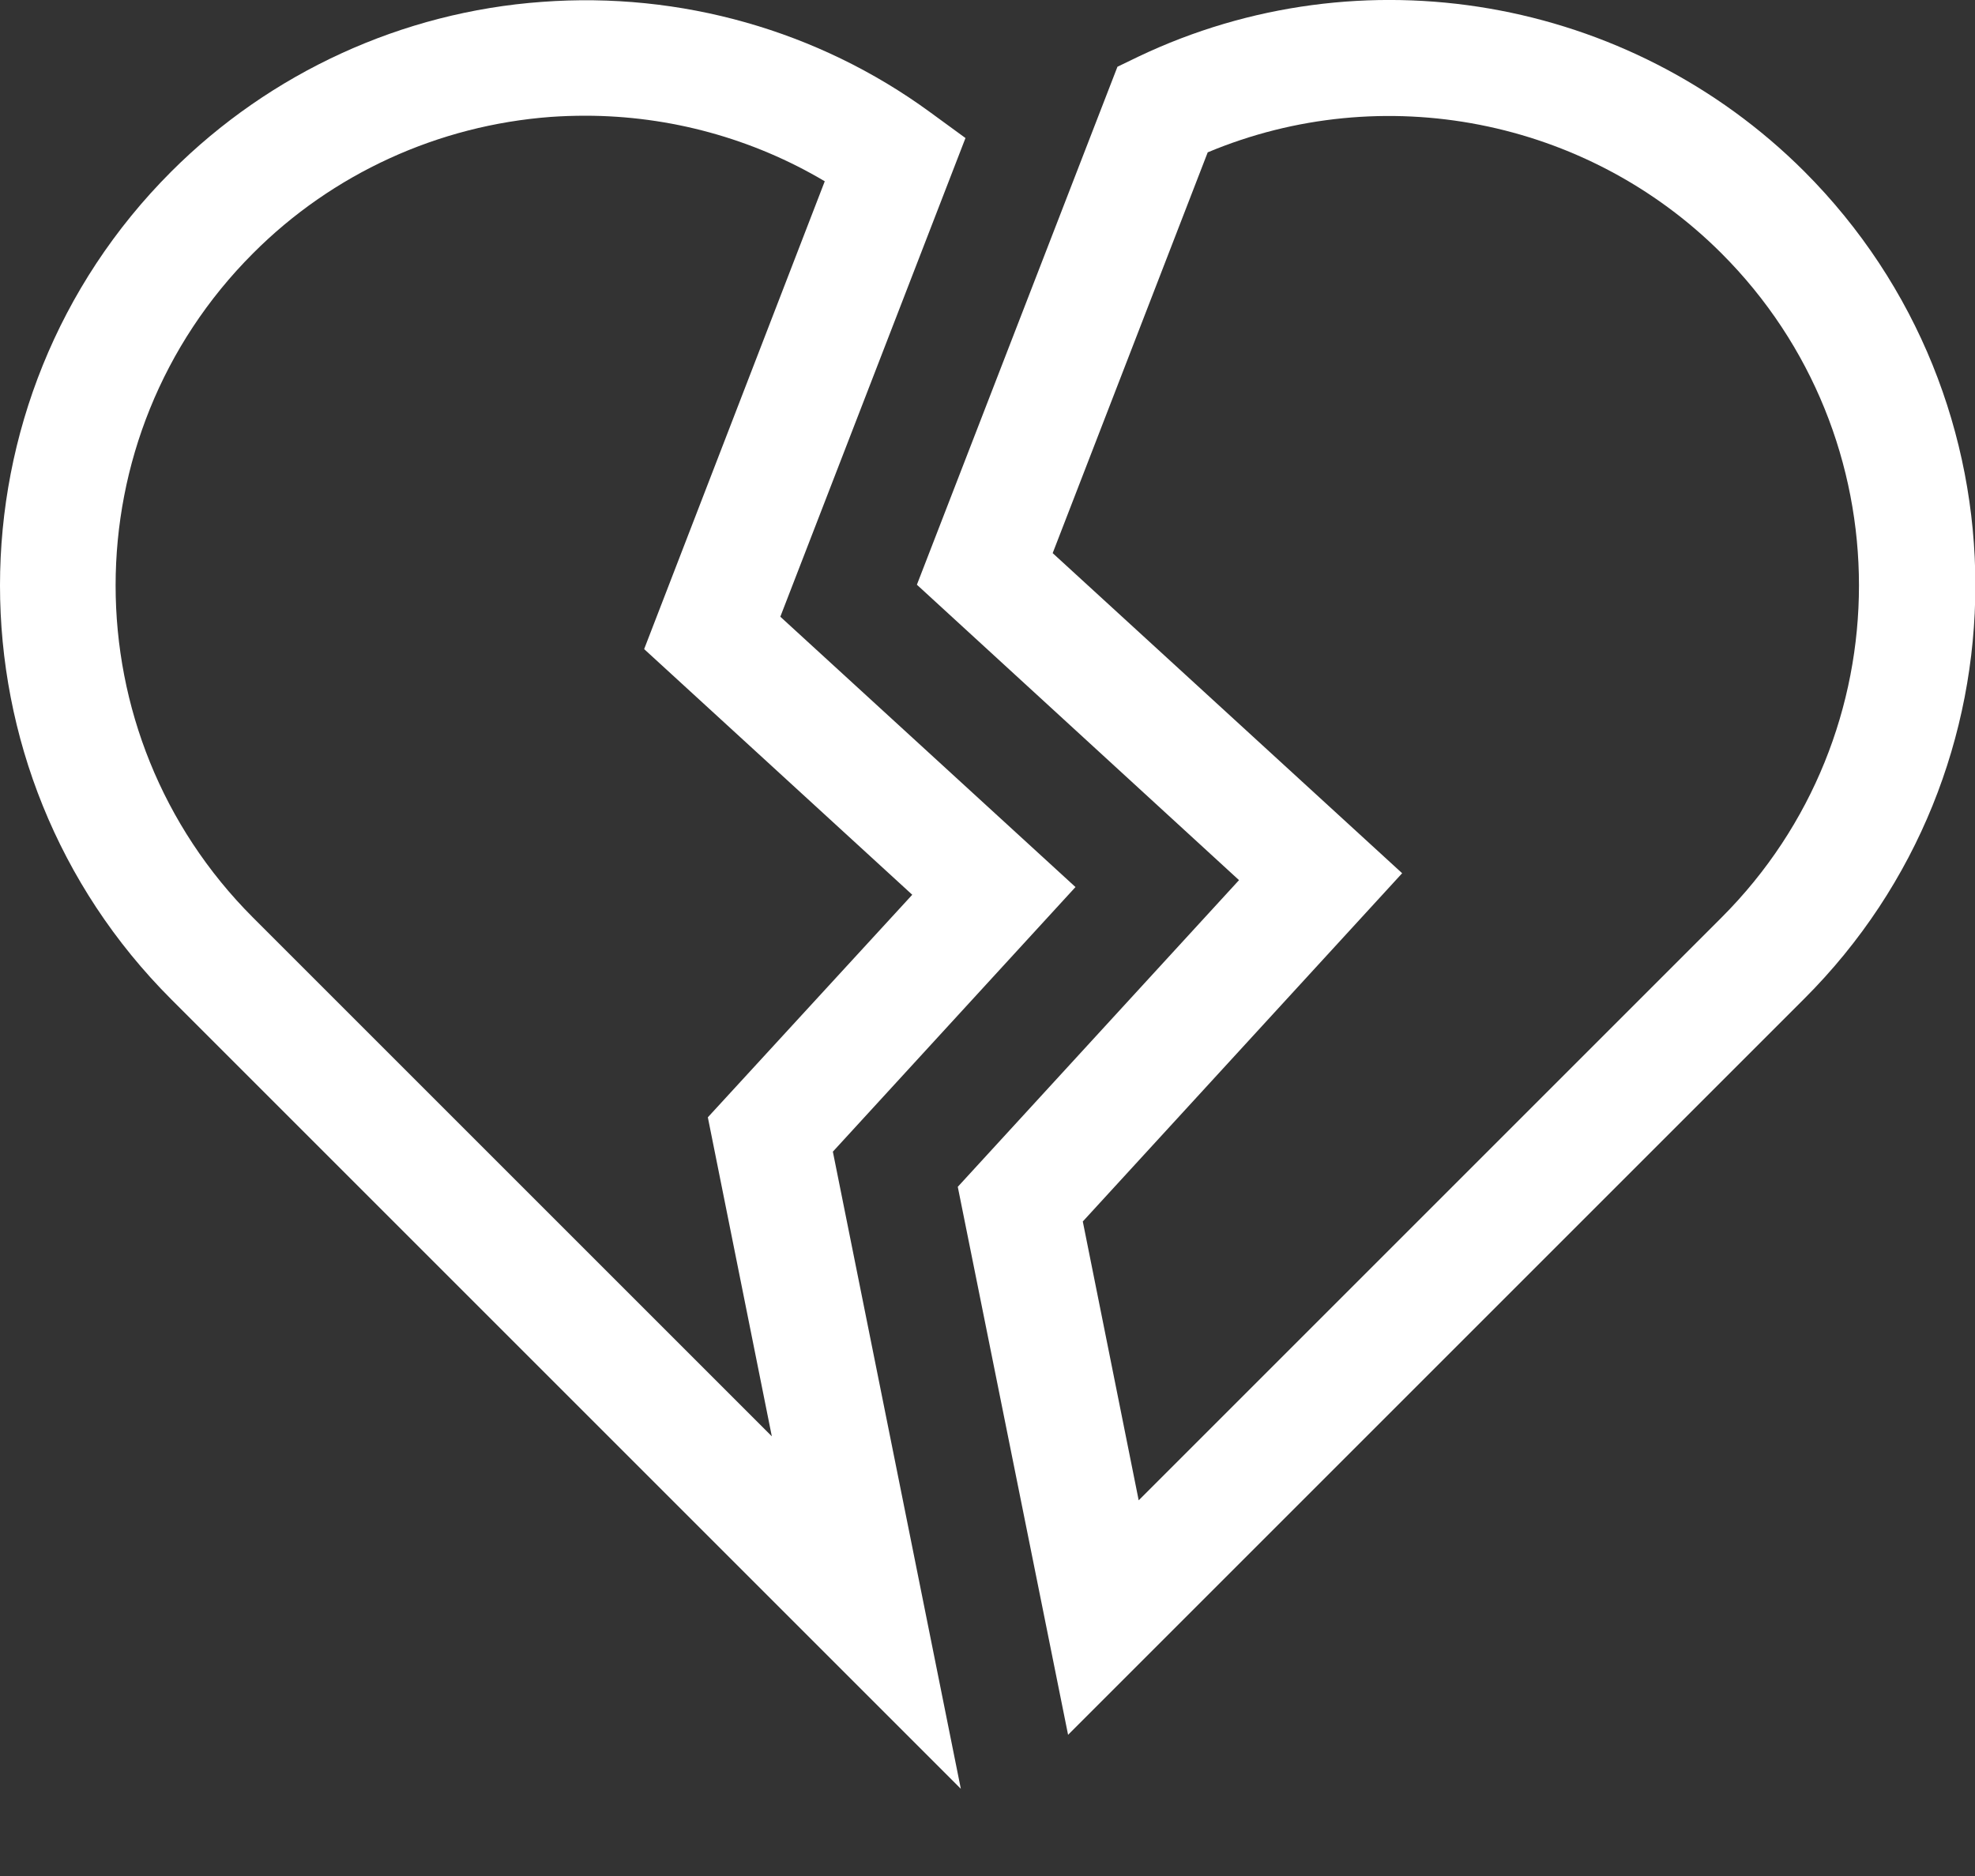 <svg width="20" height="19" viewBox="0 0 20 19" fill="none" xmlns="http://www.w3.org/2000/svg">
<rect x="0" y="0" width="20" height="19" fill="#333333" stroke="none"/>
<g clip-path="url(#clip0)">
<path d="M9.73 18.117L1.734 10.121C-0.578 7.809 -0.578 4.051 1.734 1.738C2.738 0.734 4.074 0.121 5.488 0.019C6.891 -0.086 8.285 0.309 9.414 1.133L9.777 1.398L7.902 6.246L10.891 8.984L8.434 11.664L9.73 18.117ZM5.926 1.172C5.809 1.172 5.691 1.176 5.578 1.184C4.438 1.269 3.367 1.758 2.562 2.566C0.707 4.422 0.707 7.437 2.562 9.293L7.816 14.547L7.168 11.316L9.238 9.062L6.523 6.574L8.352 1.836C7.621 1.402 6.781 1.172 5.926 1.172Z" fill="white"/>
<path d="M10.816 17.57L9.699 12.02L12.547 8.914L9.285 5.922L11.316 0.676L11.527 0.574C13.789 -0.504 16.496 -0.035 18.269 1.734C20.582 4.047 20.582 7.809 18.269 10.117L10.816 17.57ZM10.965 12.371L11.531 15.195L17.433 9.293C19.289 7.437 19.289 4.422 17.433 2.566C16.066 1.199 14 0.801 12.23 1.543L10.66 5.602L14.199 8.844L10.965 12.371Z" fill="white"/>
</g>
<defs>
<clipPath id="clip0">
<rect width="20" height="18.117" fill="white"/>
</clipPath>
</defs>
</svg>
